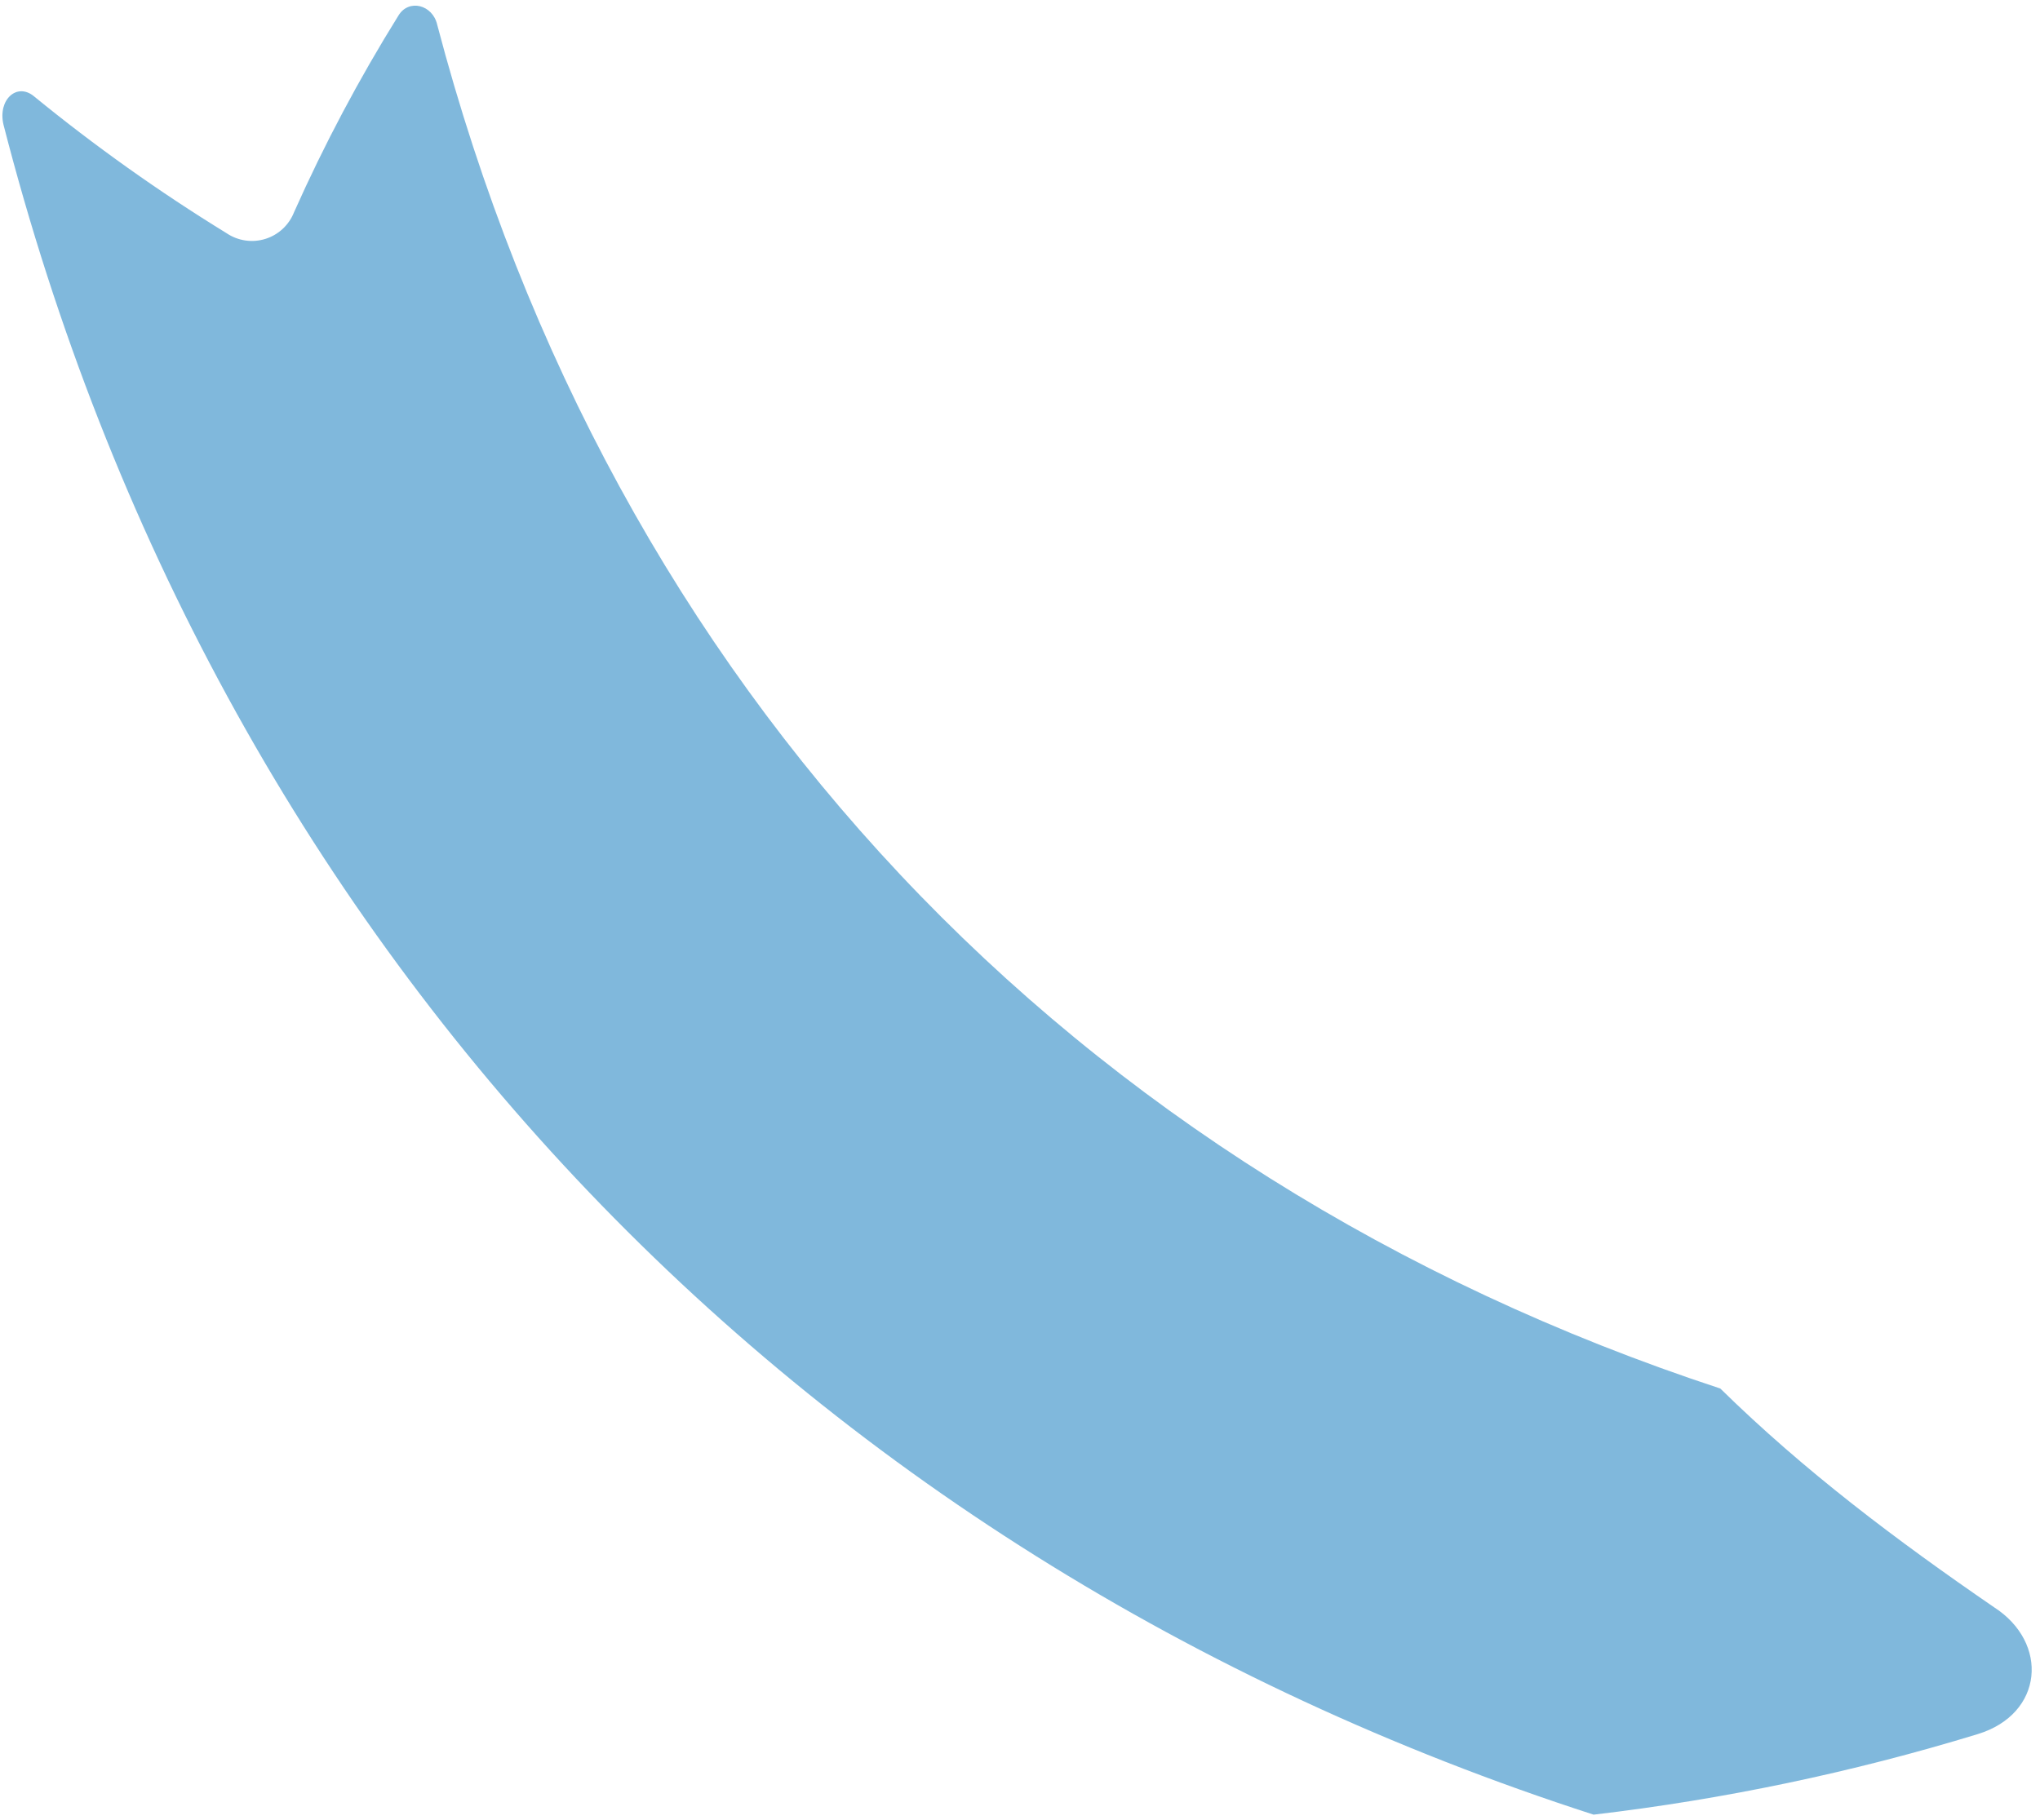 <svg width="232" height="207" viewBox="0 0 232 207" fill="none" xmlns="http://www.w3.org/2000/svg">
<path d="M226.769 182.831C233.057 186.874 232.418 194.97 224.925 197.264C210.666 201.624 196.043 204.691 181.234 206.429C89.911 176.923 24.244 107.049 0.391 14.162C-0.258 11.355 1.9 9.375 3.829 10.926C10.784 16.615 18.116 21.829 25.774 26.532C26.412 26.962 27.139 27.243 27.901 27.355C28.662 27.467 29.439 27.406 30.174 27.178C30.909 26.95 31.584 26.56 32.148 26.037C32.712 25.514 33.152 24.87 33.435 24.155C36.877 16.426 40.848 8.944 45.319 1.761C46.482 -0.156 49.197 0.525 49.721 2.808C69.507 78.066 121.665 133.612 195.643 157.954C205.212 167.349 215.713 175.237 226.769 182.831Z" fill="#0373BA" fill-opacity="0.5"/>
</svg>
